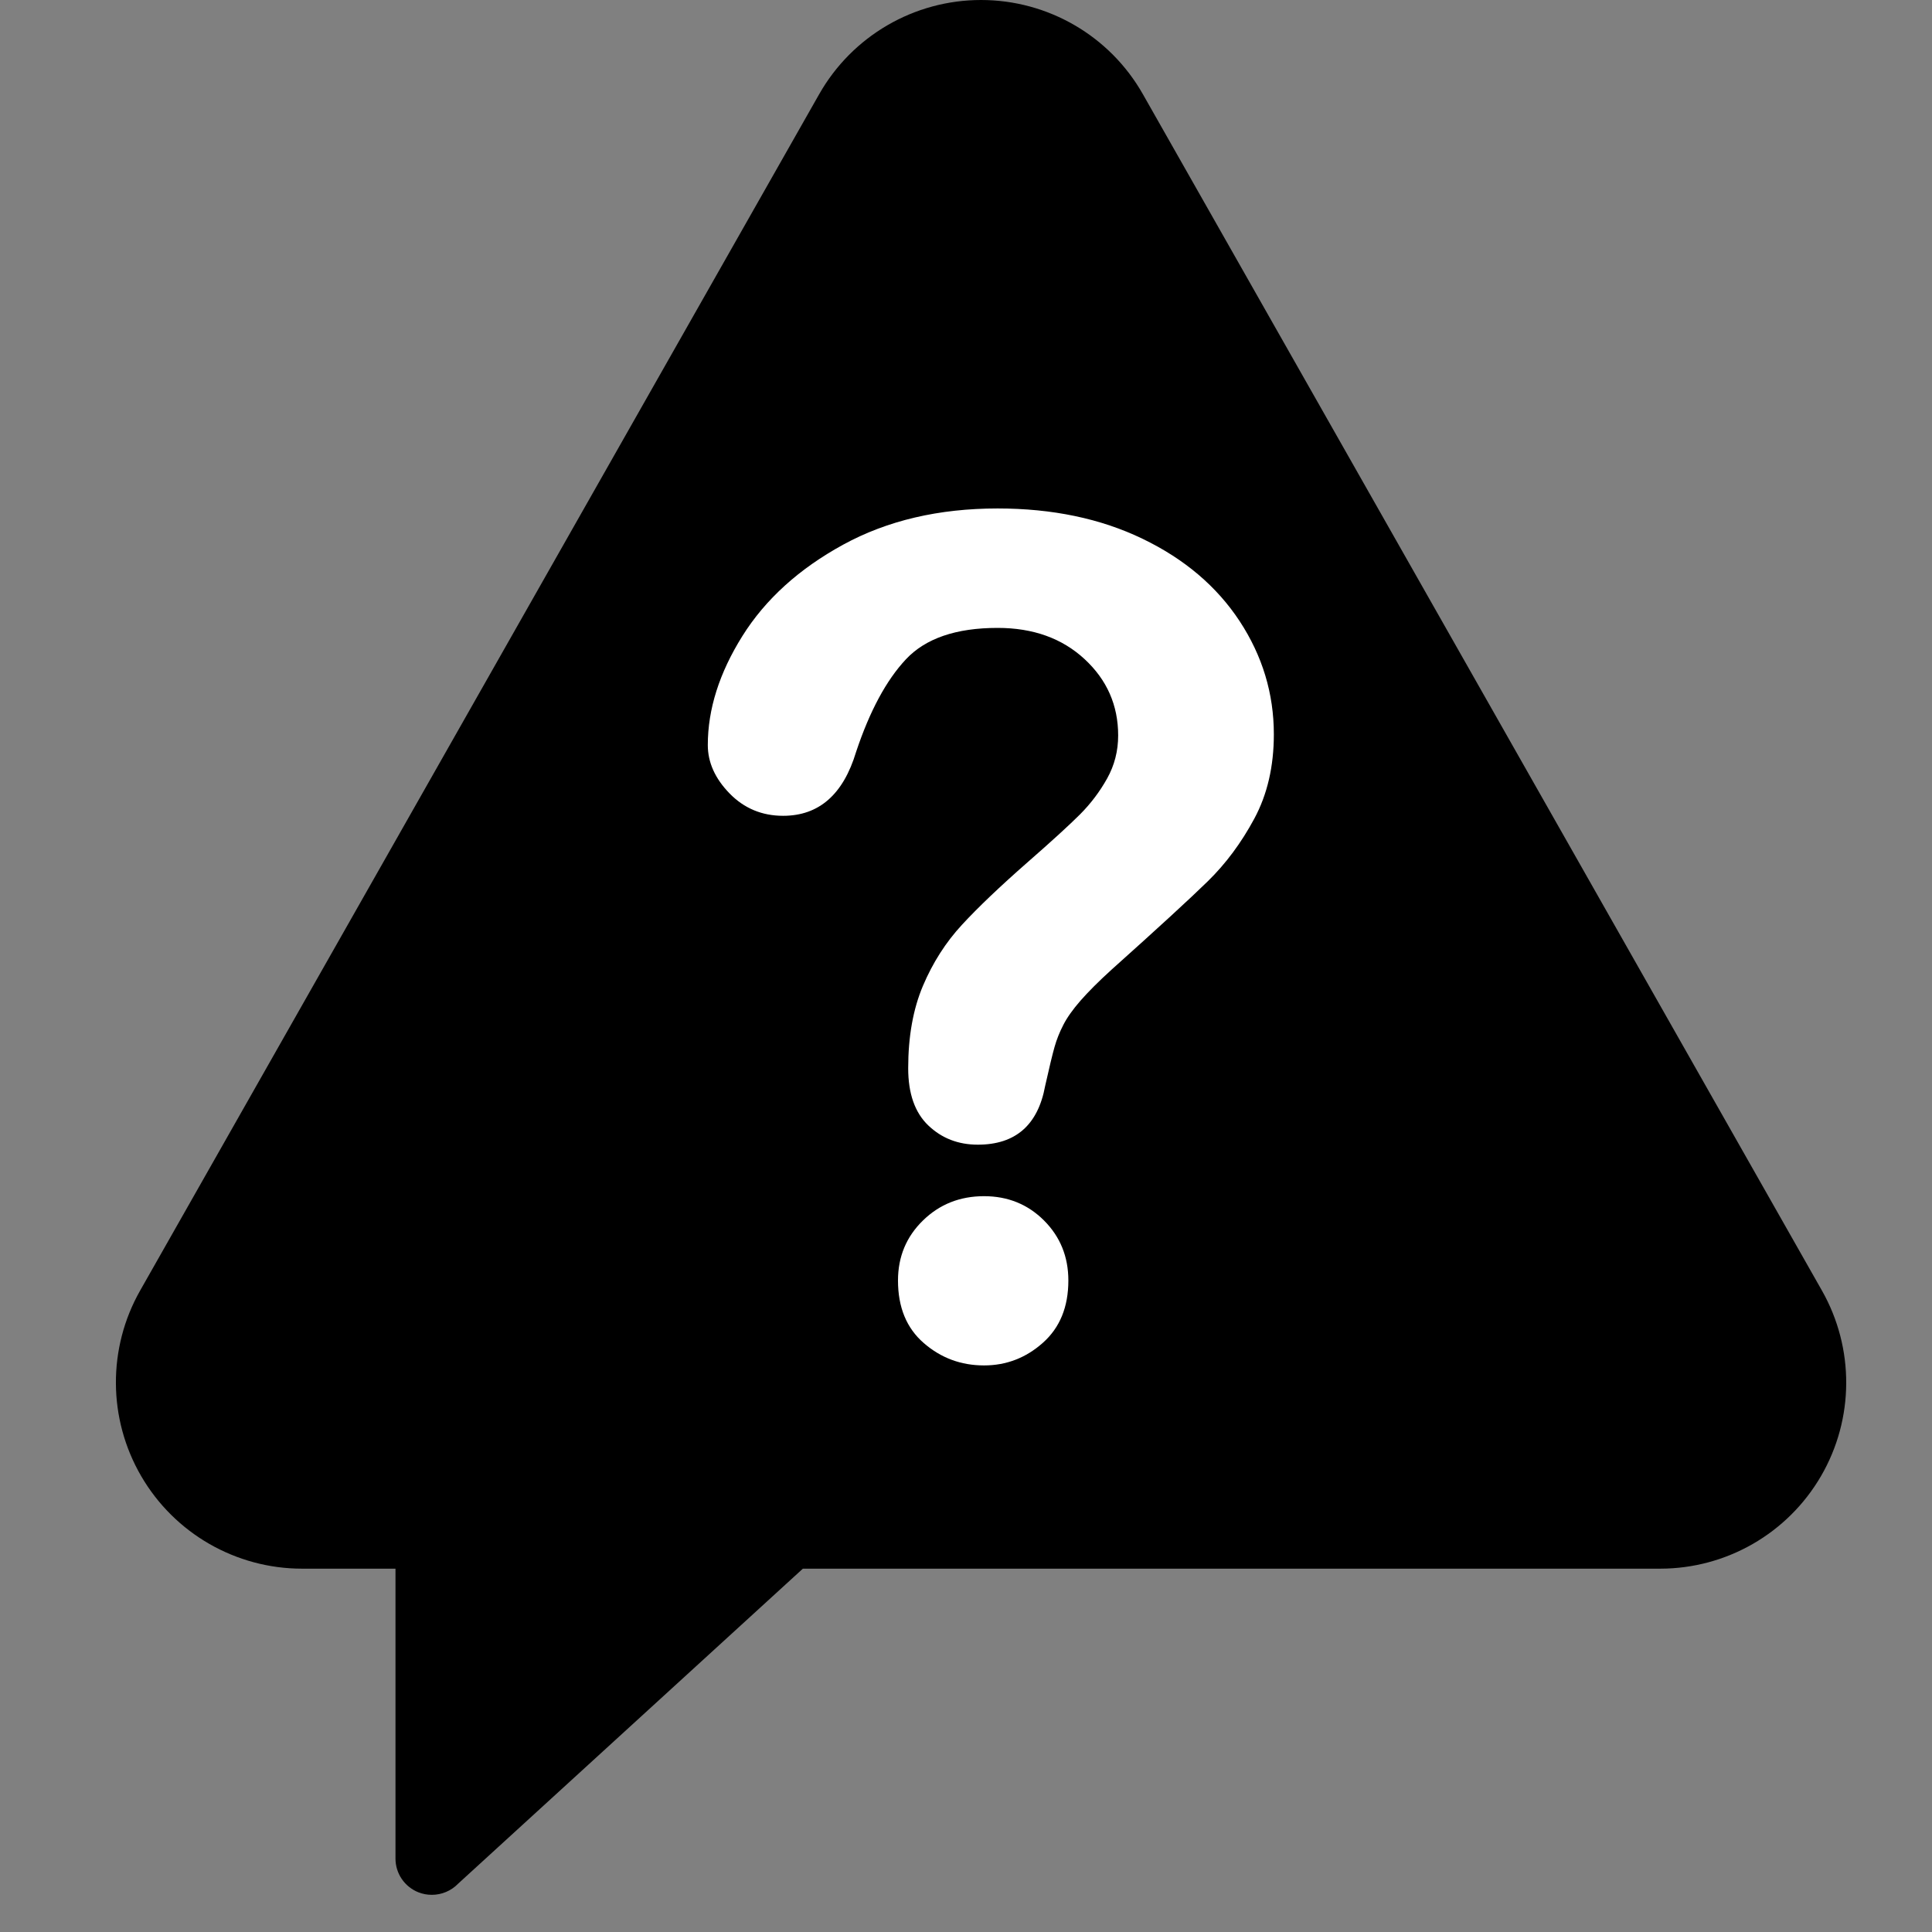 <svg xmlns="http://www.w3.org/2000/svg" xmlns:xlink="http://www.w3.org/1999/xlink" width="50" height="50" version="1.1" viewBox="0 0 50 50"><rect x="0" y="0" width="50" height="50" fill="#808080" stroke="none"/><title>whatsnew</title><description>Created with Sketch (http://www.bohemiancoding.com/sketch)</description><g id="Page-1" fill="none" fill-rule="evenodd" stroke="none" stroke-width="1"><path id="Shape" fill="#000" d="M47.151,33.399 L29.579,2.44 C28.724,0.93 27.123,0 25.389,0 C23.656,0 22.055,0.931 21.199,2.44 L3.627,33.399 C2.781,34.889 2.791,36.719 3.654,38.202 C4.517,39.685 6.103,40.597 7.818,40.597 L10.235,40.597 L10.235,48.099 C10.235,48.484 10.469,48.829 10.827,48.972 C10.941,49.017 11.058,49.038 11.176,49.038 C11.429,49.038 11.678,48.936 11.859,48.747 L20.778,40.597 L42.964,40.597 C44.679,40.597 46.264,39.685 47.127,38.202 C47.99,36.719 47.997,34.89 47.151,33.399 C47.151,33.399 47.997,34.89 47.151,33.399 L47.151,33.399"/><path id="?" fill="#FFF" d="M18.318,19.282 C18.318,18.354 18.616,17.415 19.212,16.462 C19.808,15.51 20.677,14.722 21.819,14.097 C22.962,13.472 24.295,13.159 25.818,13.159 C27.234,13.159 28.484,13.42 29.568,13.943 C30.652,14.465 31.49,15.176 32.081,16.074 C32.671,16.973 32.967,17.949 32.967,19.004 C32.967,19.834 32.798,20.562 32.461,21.187 C32.125,21.812 31.724,22.351 31.26,22.805 C30.796,23.259 29.964,24.023 28.763,25.098 C28.431,25.4 28.165,25.667 27.964,25.896 C27.764,26.125 27.615,26.335 27.518,26.526 C27.42,26.716 27.344,26.907 27.291,27.097 C27.237,27.288 27.156,27.622 27.049,28.101 C26.863,29.116 26.282,29.624 25.306,29.624 C24.798,29.624 24.371,29.458 24.024,29.126 C23.677,28.794 23.504,28.301 23.504,27.646 C23.504,26.826 23.631,26.116 23.885,25.515 C24.139,24.915 24.476,24.387 24.896,23.933 C25.315,23.479 25.882,22.939 26.595,22.314 C27.22,21.768 27.671,21.355 27.95,21.077 C28.228,20.798 28.462,20.488 28.653,20.146 C28.843,19.805 28.938,19.434 28.938,19.033 C28.938,18.252 28.648,17.593 28.067,17.056 C27.486,16.519 26.736,16.25 25.818,16.25 C24.744,16.25 23.953,16.521 23.445,17.063 C22.937,17.605 22.508,18.403 22.156,19.458 C21.824,20.562 21.194,21.113 20.267,21.113 C19.72,21.113 19.258,20.92 18.882,20.535 C18.506,20.149 18.318,19.731 18.318,19.282 Z M25.467,35.337 C24.871,35.337 24.351,35.144 23.907,34.758 C23.462,34.373 23.24,33.833 23.24,33.14 C23.24,32.524 23.455,32.007 23.885,31.587 C24.314,31.167 24.842,30.957 25.467,30.957 C26.082,30.957 26.6,31.167 27.02,31.587 C27.439,32.007 27.649,32.524 27.649,33.14 C27.649,33.823 27.43,34.36 26.99,34.751 C26.551,35.142 26.043,35.337 25.467,35.337 Z"/></g></svg>